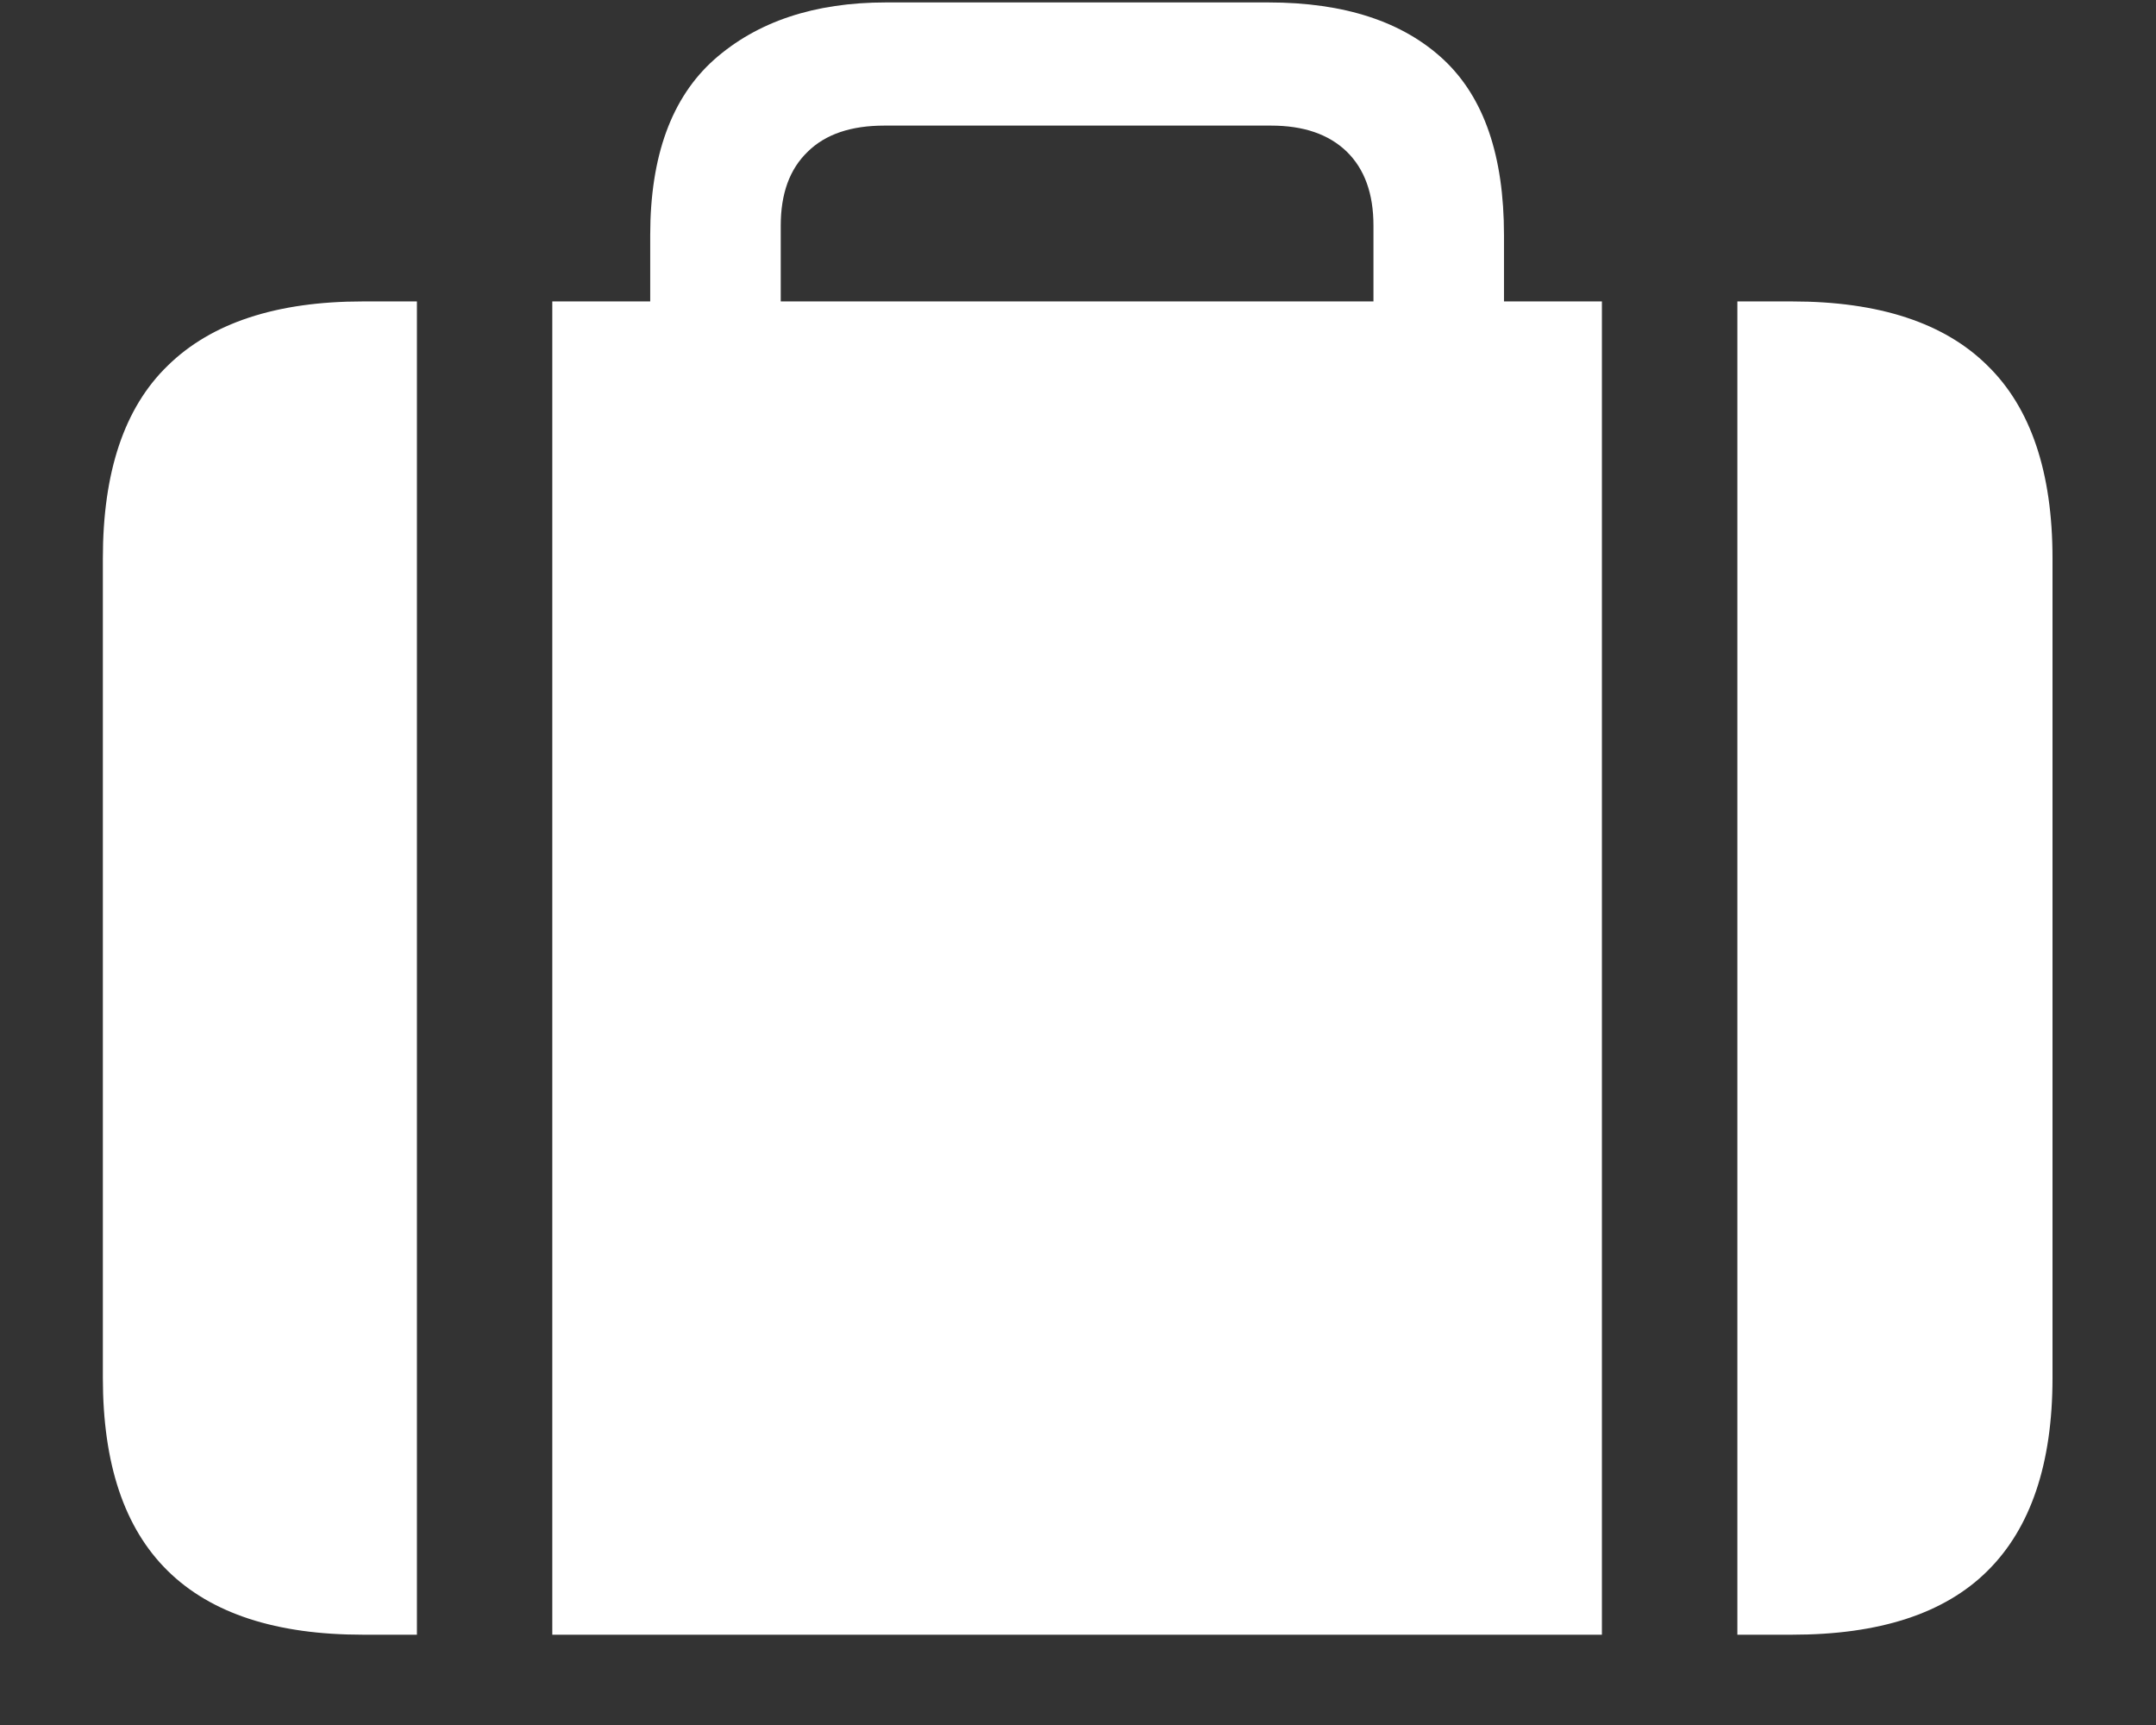 <?xml version="1.0" encoding="UTF-8"?>
<svg xmlns="http://www.w3.org/2000/svg" xmlns:xlink="http://www.w3.org/1999/xlink" width="24" height="19.2" viewBox="0 0 24 19.2" version="1.1">
<rect x="0" y="0" width="24" height="19.2" fill="#333333" stroke="none"/>
<g id="surface1">
<path style=" stroke:none;fill-rule:nonzero;fill:rgb(100%,100%,100%);fill-opacity:1;" d="M 4.641 3.355 L 6.148 3.355 L 6.148 18.195 L 4.641 18.195 Z M 17.832 3.355 L 19.34 3.355 L 19.34 18.195 L 17.832 18.195 Z M 4.039 18.195 L 19.949 18.195 C 20.918 18.195 21.645 17.961 22.125 17.484 C 22.605 17.008 22.848 16.293 22.848 15.336 L 22.848 6.215 C 22.848 5.254 22.605 4.539 22.125 4.07 C 21.645 3.594 20.918 3.355 19.949 3.355 L 4.039 3.355 C 3.078 3.355 2.352 3.594 1.867 4.07 C 1.383 4.539 1.145 5.254 1.145 6.215 L 1.145 15.336 C 1.145 16.293 1.383 17.008 1.867 17.484 C 2.352 17.961 3.078 18.195 4.039 18.195 Z M 7.238 4.172 L 8.691 4.172 L 8.691 2.512 C 8.691 2.156 8.789 1.883 8.992 1.688 C 9.191 1.492 9.477 1.398 9.844 1.398 L 14.148 1.398 C 14.508 1.398 14.789 1.492 14.992 1.688 C 15.191 1.883 15.289 2.156 15.289 2.512 L 15.289 4.152 L 16.742 4.152 L 16.742 2.617 C 16.742 1.734 16.52 1.086 16.07 0.664 C 15.617 0.242 14.969 0.027 14.117 0.027 L 9.863 0.027 C 9.062 0.027 8.426 0.242 7.949 0.664 C 7.477 1.086 7.238 1.734 7.238 2.617 Z M 7.238 4.172 "/>
</g>
</svg>
